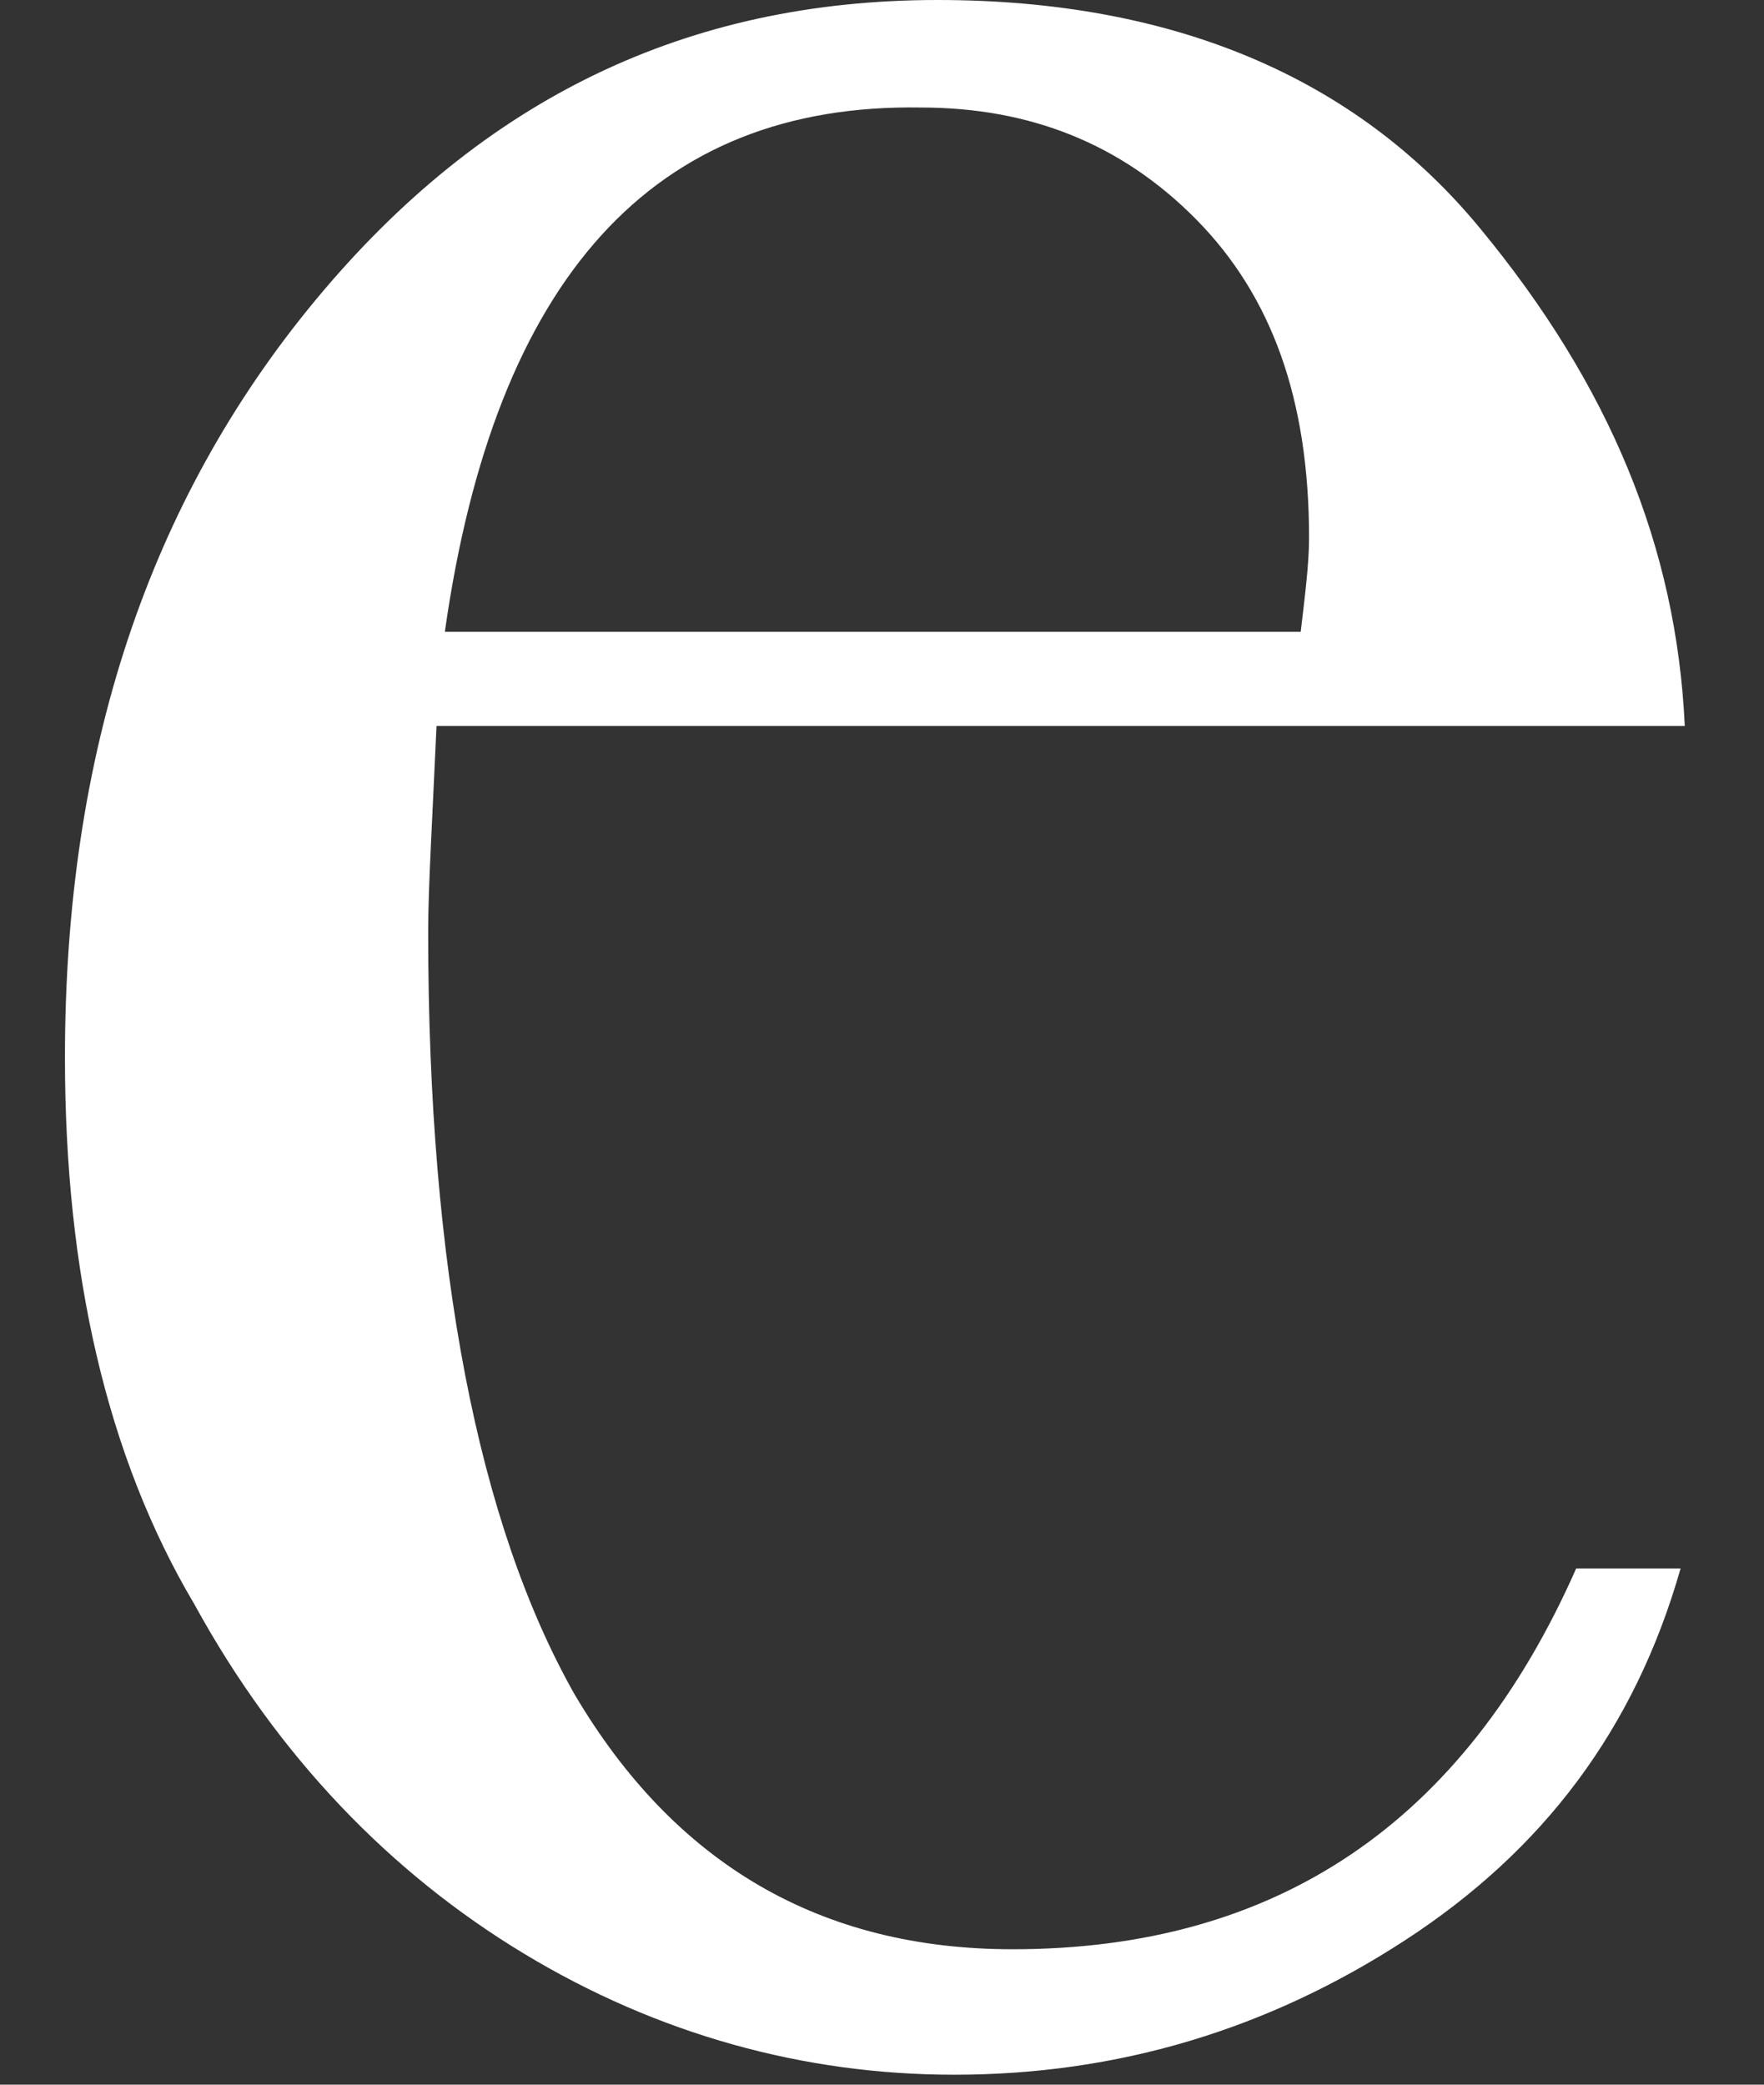 <svg width="22" height="26" viewBox="0 0 22 26" fill="none" xmlns="http://www.w3.org/2000/svg">
<rect x="0" y="0" width="22" height="26" fill="#333333" stroke="none"/>
<path id="Vector" d="M21.012 9.054H5.444C5.392 10.227 5.34 11.066 5.34 11.624C5.34 15.816 5.964 19.002 7.162 21.125C8.412 23.249 10.234 24.311 12.629 24.311C15.909 24.311 18.252 22.746 19.658 19.561H20.96C20.387 21.572 19.242 23.081 17.523 24.199C15.805 25.317 13.931 25.876 11.9 25.876C10.026 25.876 8.203 25.373 6.537 24.367C4.871 23.361 3.465 21.908 2.424 20.008C1.33 18.163 0.81 15.872 0.81 13.189C0.81 9.389 1.851 6.259 3.934 3.744C6.017 1.23 8.568 0 11.692 0C14.608 0 16.898 0.95 18.461 2.85C20.075 4.806 20.908 6.818 21.012 9.054ZM16.222 7.88C16.274 7.433 16.326 7.042 16.326 6.706C16.326 4.974 15.857 3.689 14.92 2.738C13.983 1.788 12.837 1.341 11.484 1.341C8.151 1.285 6.173 3.465 5.548 7.88H16.222Z" fill="white"/>
</svg>
